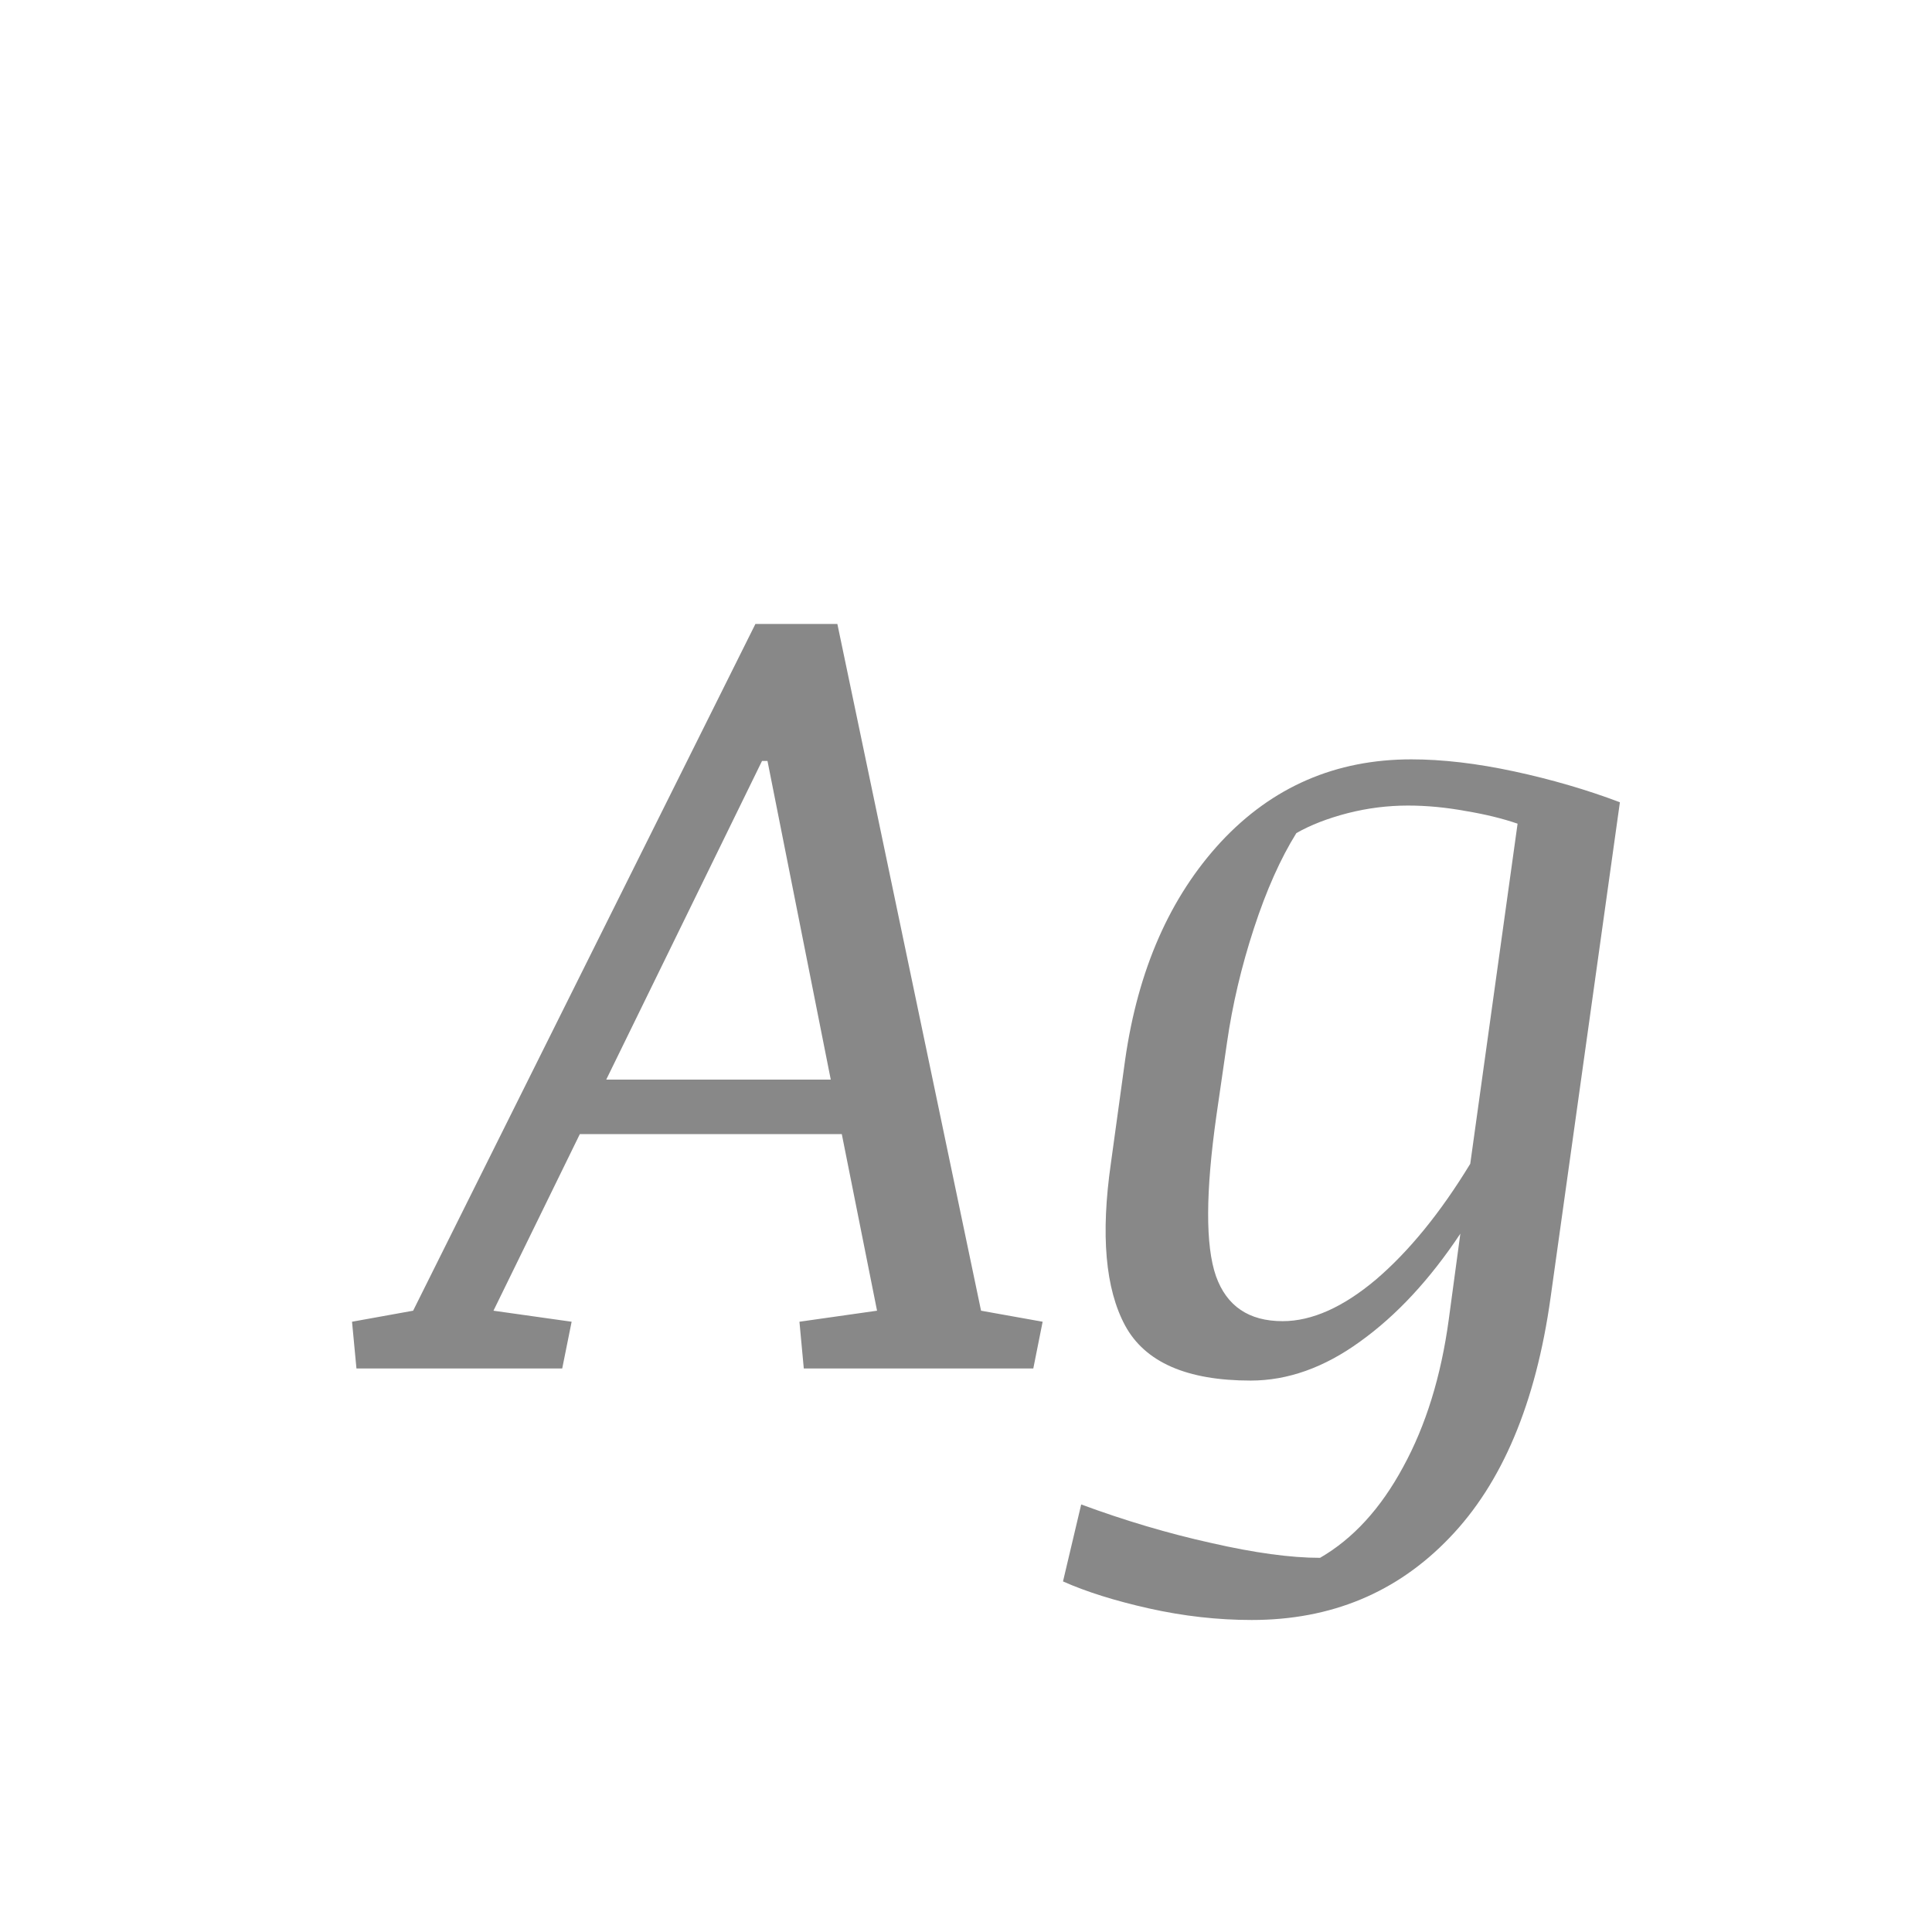 <svg width="24" height="24" viewBox="0 0 24 24" fill="none" xmlns="http://www.w3.org/2000/svg">
<path d="M12.187 16.282L12.952 16.419L12.836 17H9.985L9.931 16.419L10.895 16.282L10.457 14.088H7.203L6.13 16.282L7.101 16.419L6.984 17H4.428L4.373 16.419L5.132 16.282L9.384 7.751H10.402L12.187 16.282ZM9.466 9.453L7.531 13.411H10.32L9.534 9.453H9.466ZM13.431 18.689C13.973 18.889 14.511 19.049 15.044 19.167C15.582 19.29 16.033 19.352 16.398 19.352C16.808 19.115 17.152 18.739 17.43 18.224C17.712 17.709 17.901 17.098 17.997 16.392L18.141 15.325C17.762 15.895 17.348 16.341 16.896 16.665C16.45 16.989 15.996 17.15 15.536 17.15C14.743 17.15 14.224 16.922 13.977 16.467C13.731 16.011 13.672 15.339 13.8 14.45L13.977 13.165C14.137 12.044 14.534 11.142 15.167 10.458C15.805 9.774 16.593 9.433 17.532 9.433C17.92 9.433 18.346 9.483 18.811 9.583C19.275 9.683 19.713 9.811 20.123 9.966L19.262 16.118C19.079 17.431 18.66 18.426 18.004 19.105C17.352 19.785 16.534 20.124 15.55 20.124C15.126 20.124 14.7 20.076 14.271 19.98C13.848 19.885 13.492 19.773 13.205 19.645L13.431 18.689ZM15.112 13.849C14.976 14.806 14.973 15.473 15.105 15.852C15.238 16.225 15.513 16.412 15.933 16.412C16.297 16.412 16.685 16.239 17.095 15.893C17.505 15.542 17.895 15.063 18.264 14.457L18.852 10.232C18.669 10.169 18.455 10.116 18.209 10.075C17.963 10.03 17.724 10.007 17.491 10.007C17.236 10.007 16.985 10.039 16.739 10.102C16.493 10.166 16.281 10.248 16.104 10.349C15.908 10.663 15.732 11.057 15.577 11.531C15.422 12.005 15.31 12.479 15.242 12.953L15.112 13.849Z" fill="#888888"/>
</svg>
